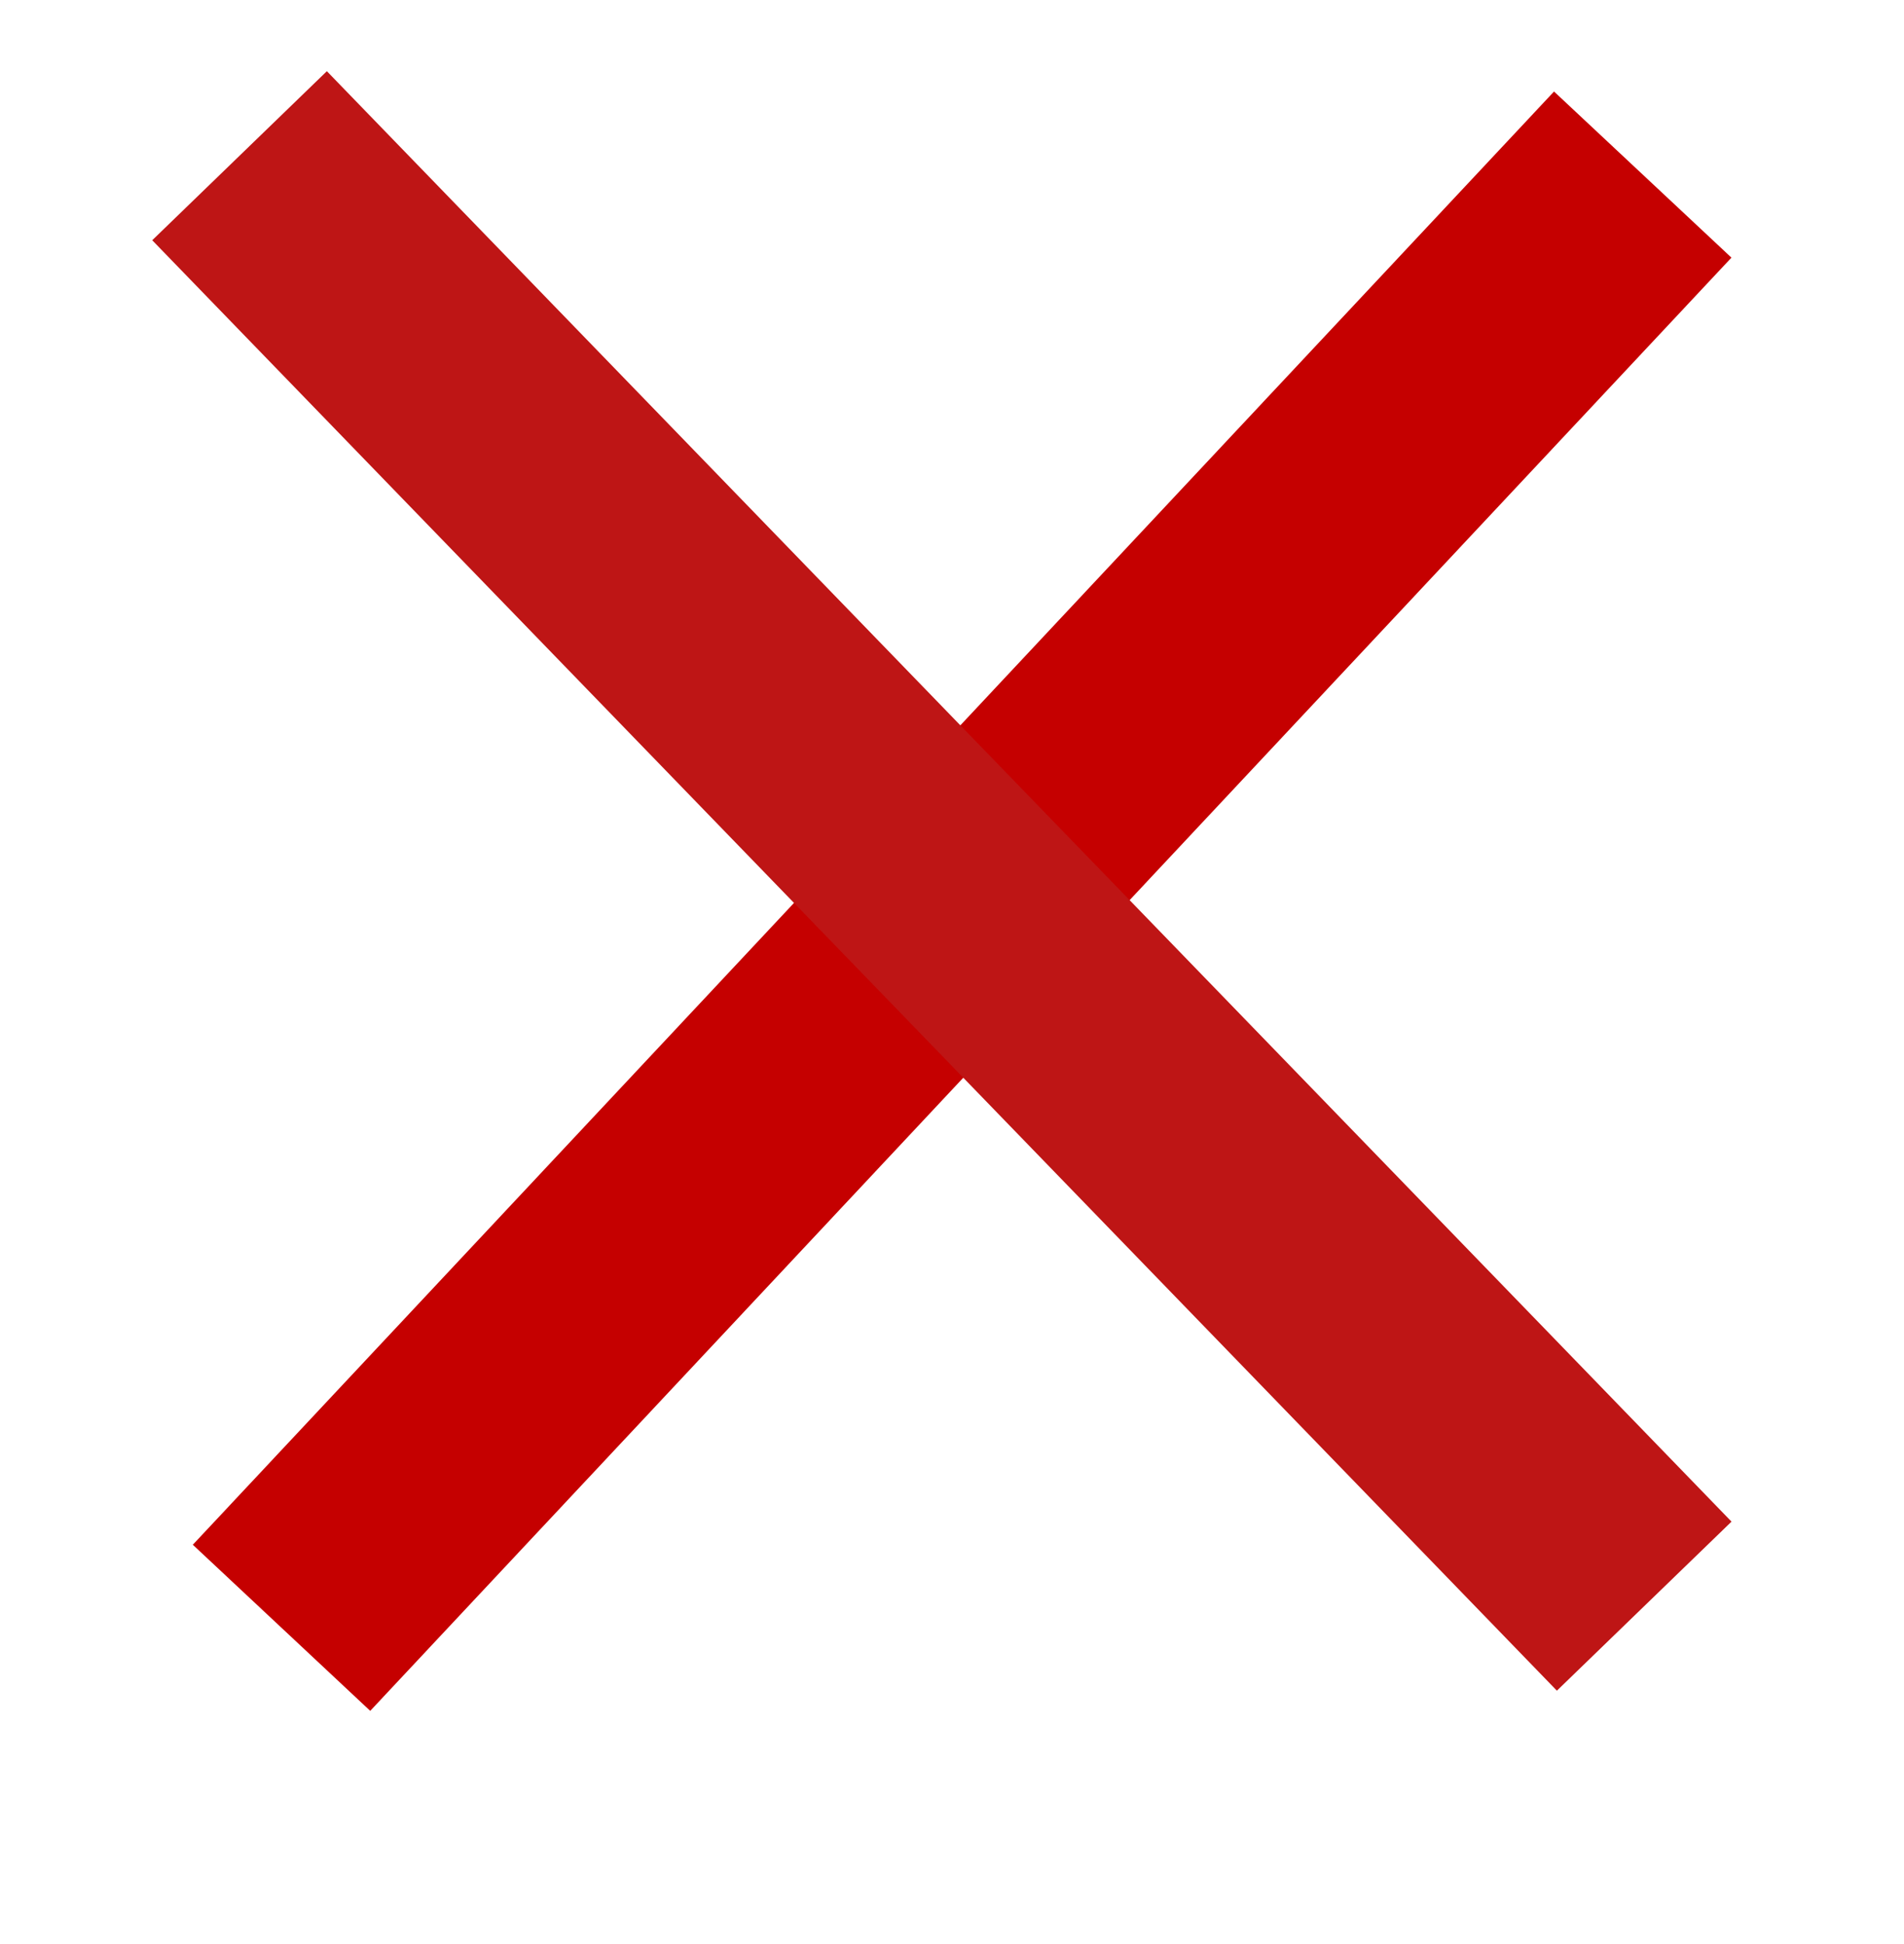 <svg width="47" height="48" xmlns="http://www.w3.org/2000/svg" xmlns:xlink="http://www.w3.org/1999/xlink"><defs><filter x="-32.3%" y="-25%" width="164.5%" height="162.5%" filterUnits="objectBoundingBox" id="a"><feMorphology radius="3" operator="dilate" in="SourceAlpha" result="shadowSpreadOuter1"/><feOffset dy="2" in="shadowSpreadOuter1" result="shadowOffsetOuter1"/><feMorphology radius="3" in="SourceAlpha" result="shadowInner"/><feOffset dy="2" in="shadowInner" result="shadowInner"/><feComposite in="shadowOffsetOuter1" in2="shadowInner" operator="out" result="shadowOffsetOuter1"/><feGaussianBlur stdDeviation="2" in="shadowOffsetOuter1" result="shadowBlurOuter1"/><feColorMatrix values="0 0 0 0 0 0 0 0 0 0 0 0 0 0 0 0 0 0 0.5 0" in="shadowBlurOuter1"/></filter><path d="M0 0l30.5 31.5" id="b"/></defs><g fill="none" fill-rule="evenodd" stroke-linecap="square"><path d="M38.5 6.5L9 38" stroke="#C50000" stroke-width="6"/><g transform="translate(8 6)"><use fill="#000" filter="url(#a)" xlink:href="#b"/><use stroke="#BE1515" stroke-width="6" xlink:href="#b"/></g></g></svg>